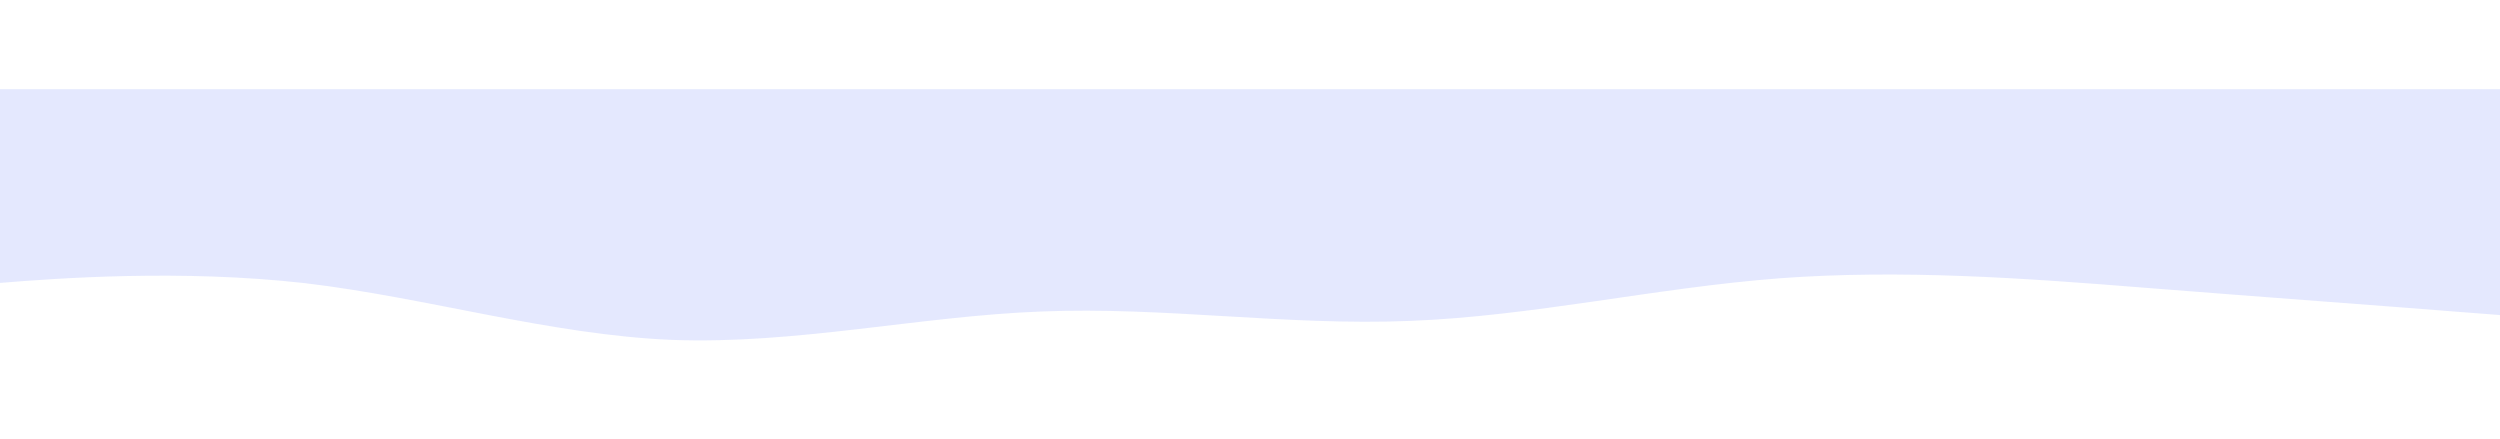 <svg width="1366" height="240" viewBox="0 0 1366 240" fill="none" xmlns="http://www.w3.org/2000/svg">
<path d="M-35.097 157.275L-1.529 154.707C32.04 151.945 98.981 147.101 166.51 154.707C233.353 162.604 300.588 182.953 367.138 185.714C434.667 188.282 502.195 172.778 568.745 170.211C635.98 167.449 702.824 178.108 770.352 175.346C837.294 172.778 904.431 157.275 971.959 152.091C1038.61 147.101 1106.04 151.945 1172.59 157.275C1240.02 162.604 1306.67 167.449 1340.92 170.211L1374.19 172.778V48.75H1340.63C1307.06 48.75 1240.12 48.75 1172.59 48.75C1105.74 48.75 1038.51 48.75 971.959 48.75C904.431 48.75 836.902 48.75 770.352 48.75C703.117 48.75 636.274 48.75 568.745 48.75C501.804 48.75 434.667 48.75 367.138 48.75C300.49 48.75 233.06 48.75 166.51 48.75C99.079 48.75 32.431 48.75 -1.822 48.75H-35.097V157.275Z" fill="#1D3DF9" fill-opacity="0.12"/>
</svg>
